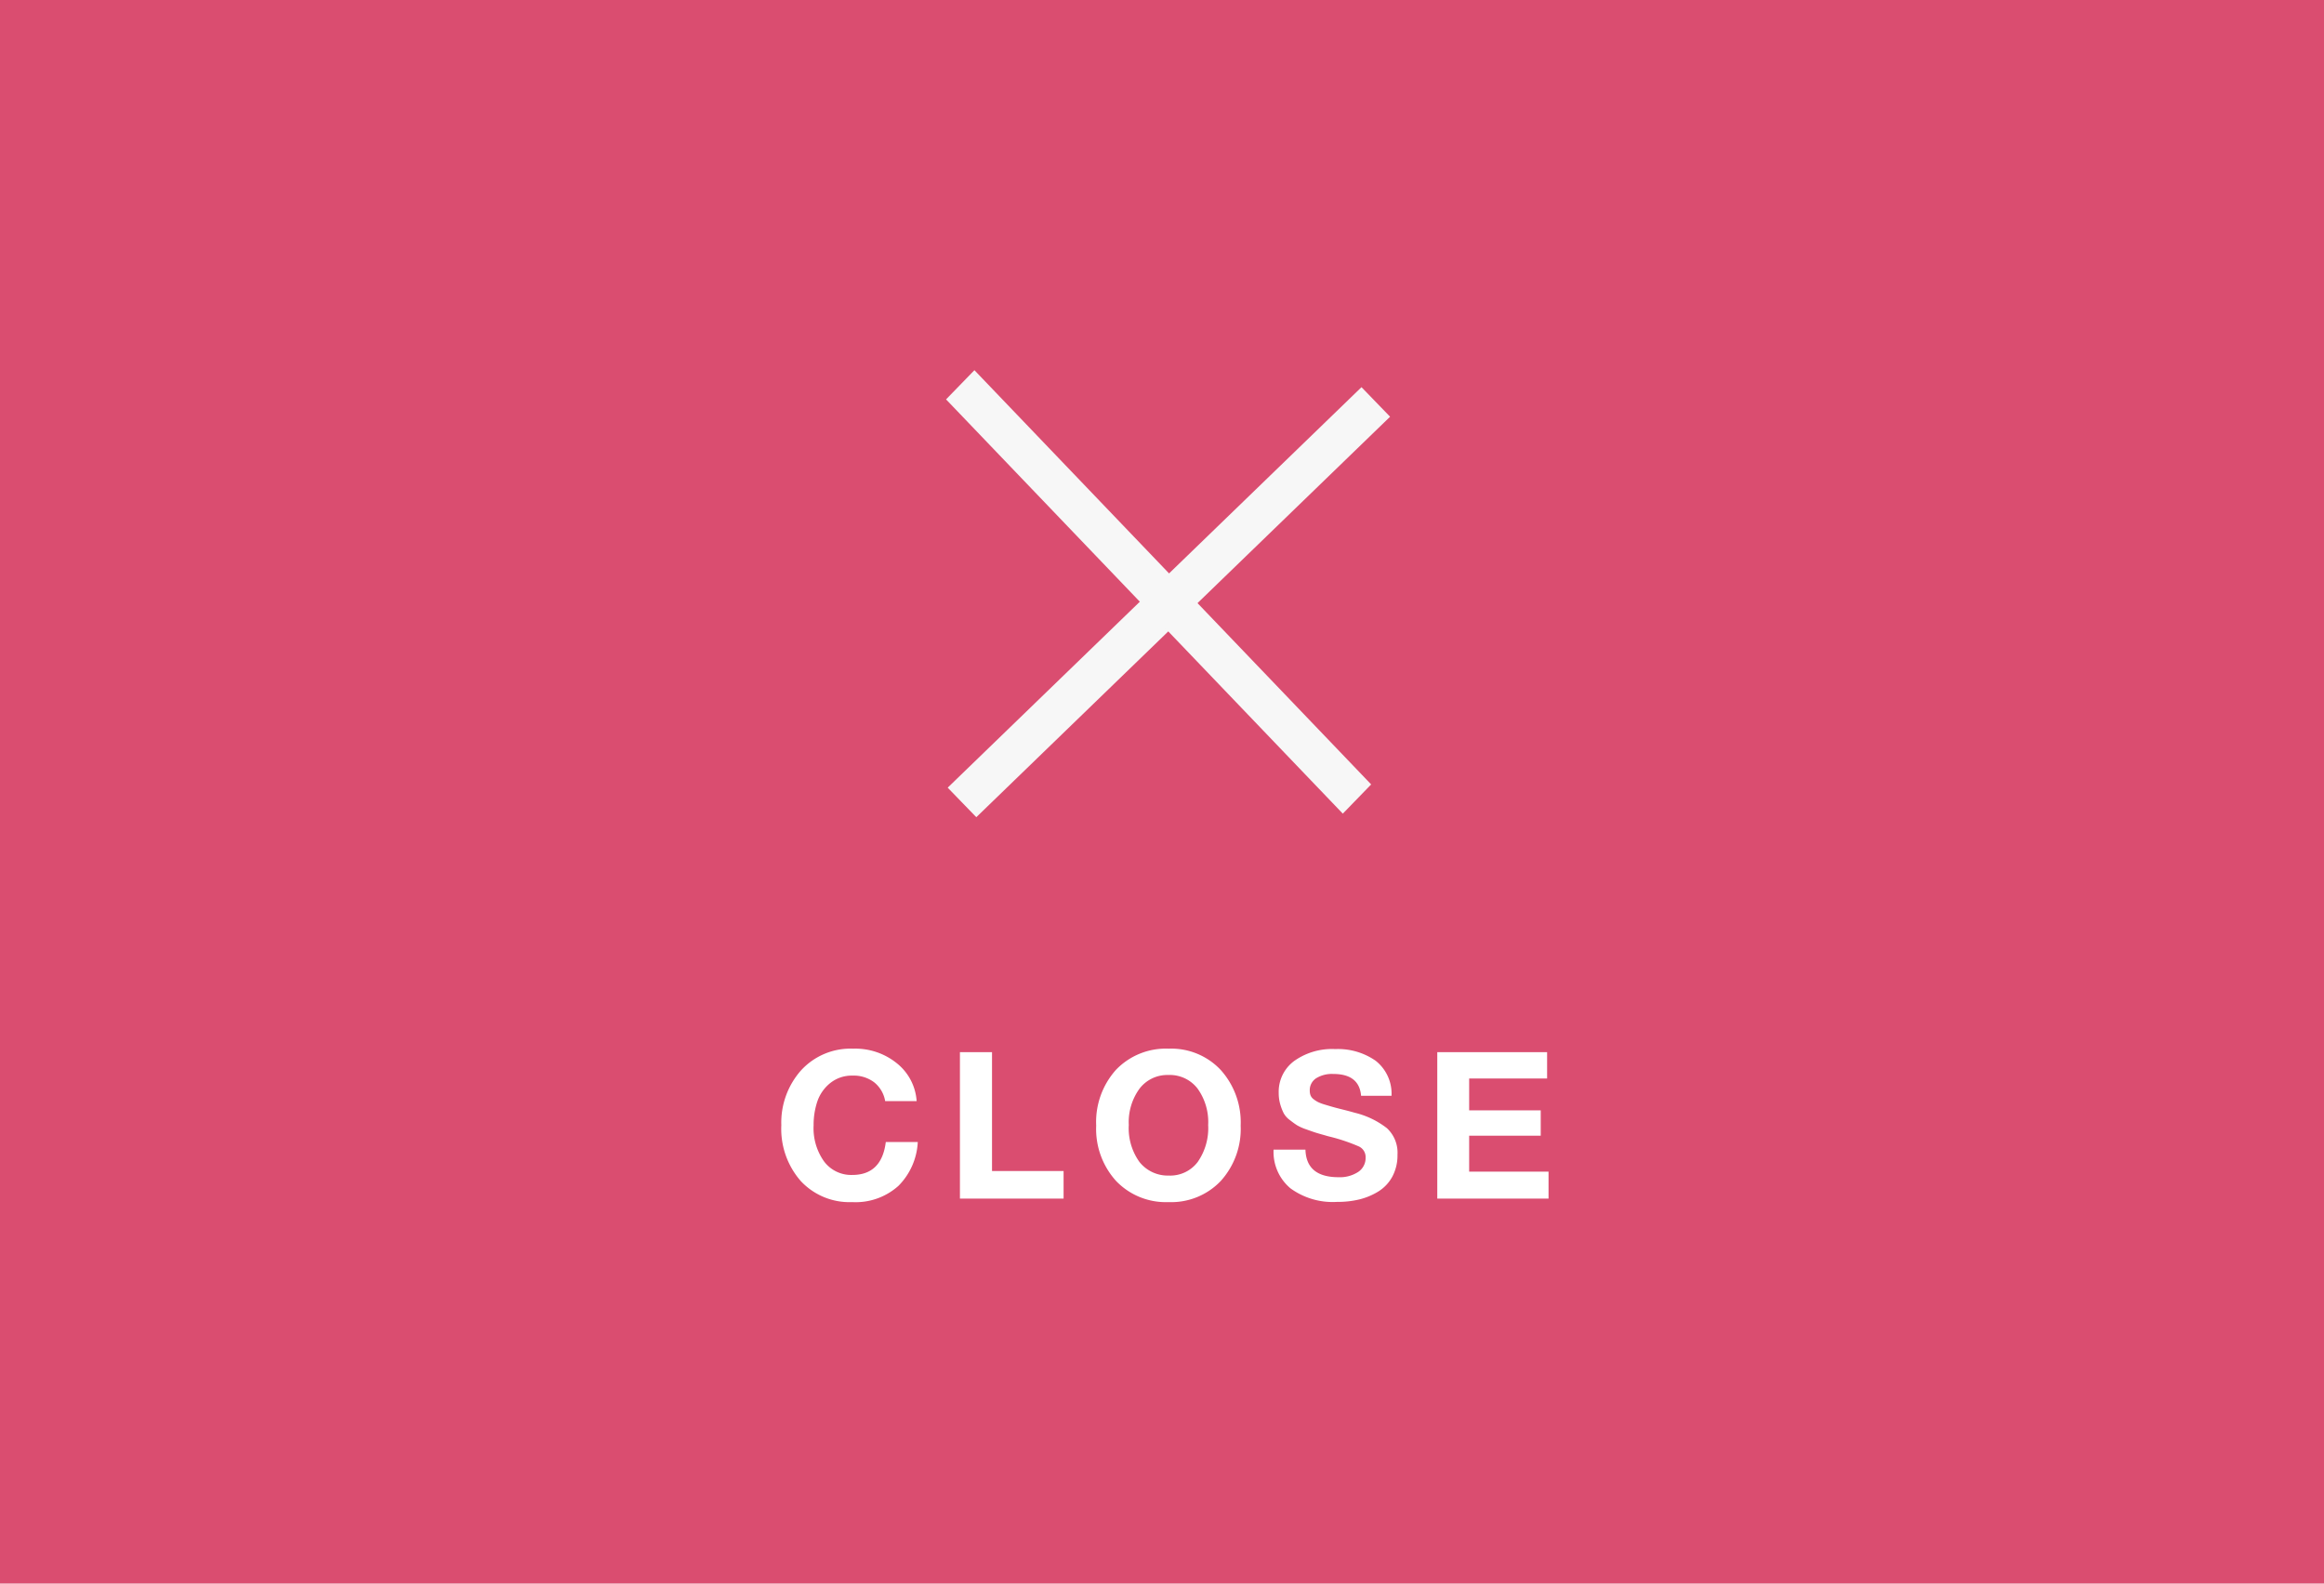 <svg id="menu_on" xmlns="http://www.w3.org/2000/svg" width="113" height="77" viewBox="0 0 113 77">
  <path id="パス_33446" data-name="パス 33446" d="M0,0H113V77H0Z" fill="#da4d70" fill-rule="evenodd"/>
  <g id="グループ_53561" data-name="グループ 53561" transform="translate(0 0.281)">
    <g id="グループ_53560" data-name="グループ 53560" transform="translate(-0.165)">
      <path id="パス_33447" data-name="パス 33447" d="M46.245,38.018l20.12-19.473,1.39,1.437L47.636,39.455Z" fill="#f7f7f7" fill-rule="evenodd"/>
      <path id="パス_33448" data-name="パス 33448" d="M47.544,17.719,66.835,37.861l-1.379,1.421L46.165,19.139Z" fill="#f7f7f7" fill-rule="evenodd"/>
    </g>
    <path id="パス_33477" data-name="パス 33477" d="M-12-2.75a3.244,3.244,0,0,1-.94,2.13,3.107,3.107,0,0,1-2.25.79,3.233,3.233,0,0,1-2.5-1.025,3.847,3.847,0,0,1-.945-2.715,3.825,3.825,0,0,1,.955-2.66,3.258,3.258,0,0,1,2.545-1.06,3.206,3.206,0,0,1,2.13.72,2.571,2.571,0,0,1,.95,1.83h-1.53a1.493,1.493,0,0,0-.535-.915,1.643,1.643,0,0,0-1.045-.325,1.67,1.67,0,0,0-1.095.365,1.95,1.95,0,0,0-.625.895,3.587,3.587,0,0,0-.18,1.16,2.781,2.781,0,0,0,.51,1.755,1.647,1.647,0,0,0,1.37.655q1.43,0,1.63-1.6Zm7.09,1.41V0h-5.04V-7.12h1.56v5.78ZM.205-7.29A3.292,3.292,0,0,1,2.73-6.255,3.807,3.807,0,0,1,3.7-3.55,3.771,3.771,0,0,1,2.73-.855,3.32,3.32,0,0,1,.195.17,3.348,3.348,0,0,1-2.355-.855a3.76,3.76,0,0,1-.97-2.695A3.8,3.8,0,0,1-2.36-6.265,3.357,3.357,0,0,1,.205-7.29ZM.185-6.01a1.7,1.7,0,0,0-1.4.66,2.764,2.764,0,0,0-.525,1.77,2.809,2.809,0,0,0,.52,1.8,1.758,1.758,0,0,0,1.43.66,1.672,1.672,0,0,0,1.4-.66,2.874,2.874,0,0,0,.51-1.8,2.778,2.778,0,0,0-.52-1.775A1.7,1.7,0,0,0,.185-6.01ZM11.035-5H9.555q-.09-1.06-1.35-1.06a1.447,1.447,0,0,0-.845.215.688.688,0,0,0-.3.6.616.616,0,0,0,.04.23.45.45,0,0,0,.15.185,1.345,1.345,0,0,0,.22.14,2.179,2.179,0,0,0,.325.12q.215.065.39.115t.5.13q.32.08.56.15a4.1,4.1,0,0,1,1.565.75,1.621,1.621,0,0,1,.515,1.29,2.177,2.177,0,0,1-.25,1.065,1.922,1.922,0,0,1-.675.72,3.2,3.2,0,0,1-.93.39A4.462,4.462,0,0,1,8.385.16,3.487,3.487,0,0,1,6.12-.5,2.31,2.31,0,0,1,5.3-2.38h1.55q.04,1.34,1.61,1.34A1.625,1.625,0,0,0,9.42-1.3a.811.811,0,0,0,.355-.695.568.568,0,0,0-.325-.54A8.914,8.914,0,0,0,8.085-3q-.17-.04-.26-.07-.36-.1-.5-.145T6.88-3.37a2.352,2.352,0,0,1-.445-.2q-.14-.09-.345-.25a1.042,1.042,0,0,1-.3-.335,2.477,2.477,0,0,1-.165-.43,1.96,1.96,0,0,1-.075-.555,1.86,1.86,0,0,1,.75-1.55A3.166,3.166,0,0,1,8.3-7.27a3.2,3.2,0,0,1,1.96.565A2.035,2.035,0,0,1,11.035-5ZM18.6-7.12v1.28h-3.79v1.55h3.48v1.23h-3.48v1.75h3.86V0h-5.41V-7.12Z" transform="translate(56.625 58)" fill="#fff"/>
  </g>
</svg>
